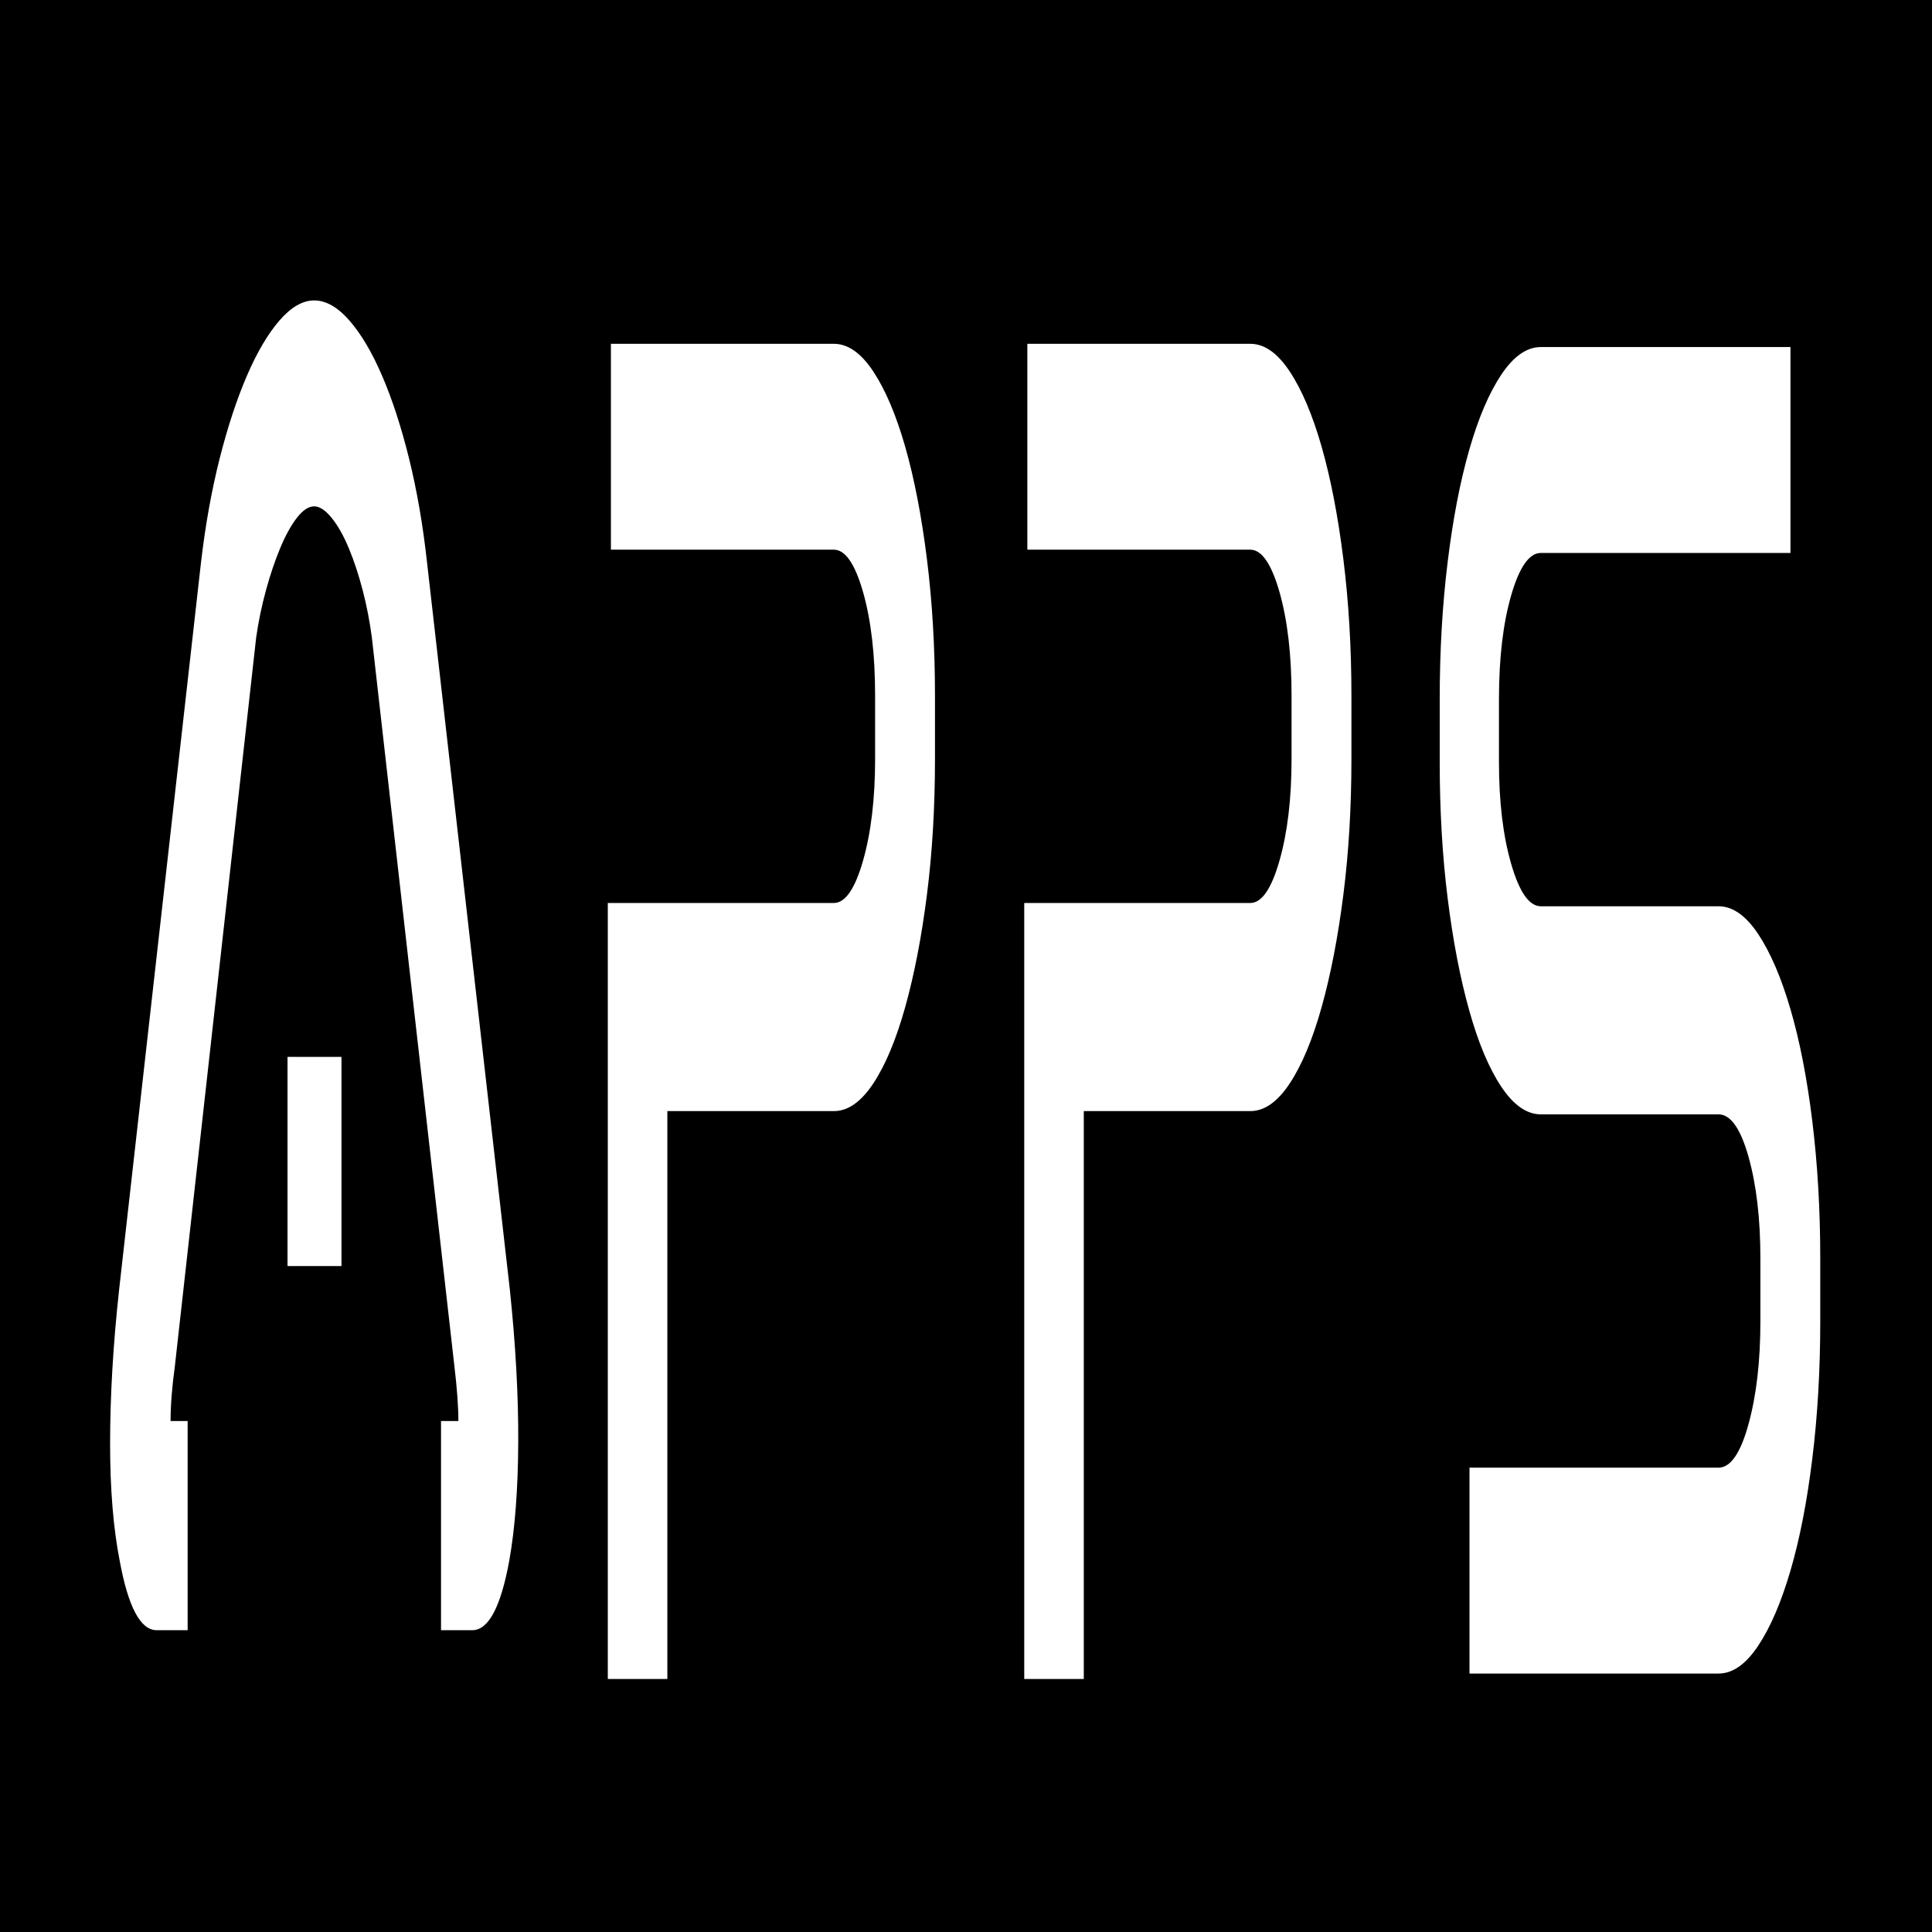<svg xmlns="http://www.w3.org/2000/svg" width="200" height="200" viewBox="-231 272 200 200" enable-background="new -231 272 200 200"><rect x="-231" y="272" width="200" height="200" fill="#808080" stroke="none"/><rect x="-231" y="272" stroke="#000" stroke-width="1.355" stroke-miterlimit="10" width="200" height="200"/><g fill="#fff"><path d="M-208.265 319.48c.833-3.288 1.776-6.149 2.824-8.58 1.048-2.432 2.172-4.339 3.371-5.723 1.198-1.382 2.396-2.076 3.596-2.076 1.22 0 2.435.694 3.643 2.076 1.209 1.384 2.339 3.291 3.387 5.723 1.047 2.431 1.979 5.292 2.793 8.58.813 3.294 1.434 6.883 1.861 10.772l8.572 75.276c.597 5.686.886 10.939.866 15.763-.021 4.823-.332 8.919-.931 12.285-.878 4.787-2.15 7.181-3.821 7.181h-3.242v-21.652h1.797c0-1.495-.139-3.403-.417-5.723l-8.54-75.39c-.214-1.645-.53-3.271-.946-4.88-.418-1.606-.9-3.065-1.446-4.375-.546-1.31-1.139-2.355-1.782-3.142-.642-.785-1.242-1.178-1.797-1.178-.579 0-1.171.393-1.783 1.178-.61.786-1.187 1.832-1.734 3.142-.544 1.31-1.039 2.769-1.477 4.375-.438 1.609-.775 3.235-1.011 4.88l-8.411 75.39c-.3 2.17-.449 4.078-.449 5.723h1.766v21.652h-3.21c-1.67 0-2.943-2.394-3.822-7.181-.663-3.366-.995-7.404-.995-12.117 0-4.936.31-10.245.931-15.931l8.476-75.276c.454-3.887 1.097-7.478 1.931-10.772zm12.616 61.928v21.652h-5.587v-21.652h5.587zM-144.675 307.591c1.453 0 2.813.954 4.076 2.861 1.262 1.908 2.363 4.508 3.307 7.798.94 3.291 1.69 7.163 2.246 11.611.557 4.452.835 9.182.835 14.192v6.506c0 5.013-.278 9.705-.835 14.081-.556 4.375-1.306 8.245-2.246 11.612-.942 3.365-2.044 6-3.307 7.908-1.264 1.908-2.623 2.861-4.076 2.861h-17.241v58.785h-6.164v-80.329h23.402c1.177 0 2.184-1.458 3.018-4.375.833-2.916 1.251-6.431 1.251-10.546v-6.507c0-4.264-.418-7.854-1.251-10.771-.834-2.917-1.841-4.375-3.018-4.375h-23.08v-21.314h23.083zM-101.566 307.591c1.453 0 2.813.954 4.076 2.861 1.263 1.908 2.364 4.508 3.306 7.798.941 3.291 1.69 7.163 2.246 11.611.557 4.452.837 9.182.837 14.192v6.506c0 5.013-.28 9.705-.837 14.081-.556 4.375-1.304 8.245-2.246 11.612-.942 3.365-2.043 6-3.306 7.908-1.264 1.908-2.623 2.861-4.076 2.861h-17.241v58.785h-6.164v-80.329h23.402c1.177 0 2.185-1.458 3.018-4.375.834-2.916 1.252-6.431 1.252-10.546v-6.507c0-4.264-.418-7.854-1.252-10.771-.833-2.917-1.841-4.375-3.018-4.375h-23.08v-21.314h23.083zM-45.652 307.927v21.315h-25.841c-1.201 0-2.223 1.459-3.067 4.375-.845 2.918-1.268 6.508-1.268 10.772v6.506c0 4.114.422 7.629 1.268 10.547.845 2.916 1.867 4.375 3.067 4.375h18.394c1.456 0 2.82.953 4.094 2.859 1.273 1.908 2.391 4.508 3.354 7.8.963 3.29 1.718 7.16 2.262 11.61.546 4.453.821 9.183.821 14.191v6.508c0 5.011-.273 9.743-.821 14.192-.544 4.451-1.298 8.32-2.262 11.611-.963 3.292-2.082 5.89-3.354 7.798-1.274 1.906-2.639 2.861-4.094 2.861h-25.779v-21.315h25.779c1.242 0 2.275-1.496 3.1-4.488.824-2.989 1.234-6.543 1.234-10.659v-6.506c0-4.112-.412-7.629-1.234-10.545-.825-2.918-1.858-4.376-3.1-4.376h-18.394c-1.458 0-2.823-.954-4.094-2.86-1.273-1.907-2.383-4.545-3.323-7.91-.941-3.364-1.686-7.237-2.231-11.612-.546-4.374-.82-9.067-.82-14.081v-6.506c0-5.01.272-9.74.82-14.192.543-4.448 1.287-8.317 2.231-11.611.94-3.29 2.05-5.89 3.323-7.798 1.271-1.907 2.636-2.861 4.094-2.861h25.841z"/></g></svg>
